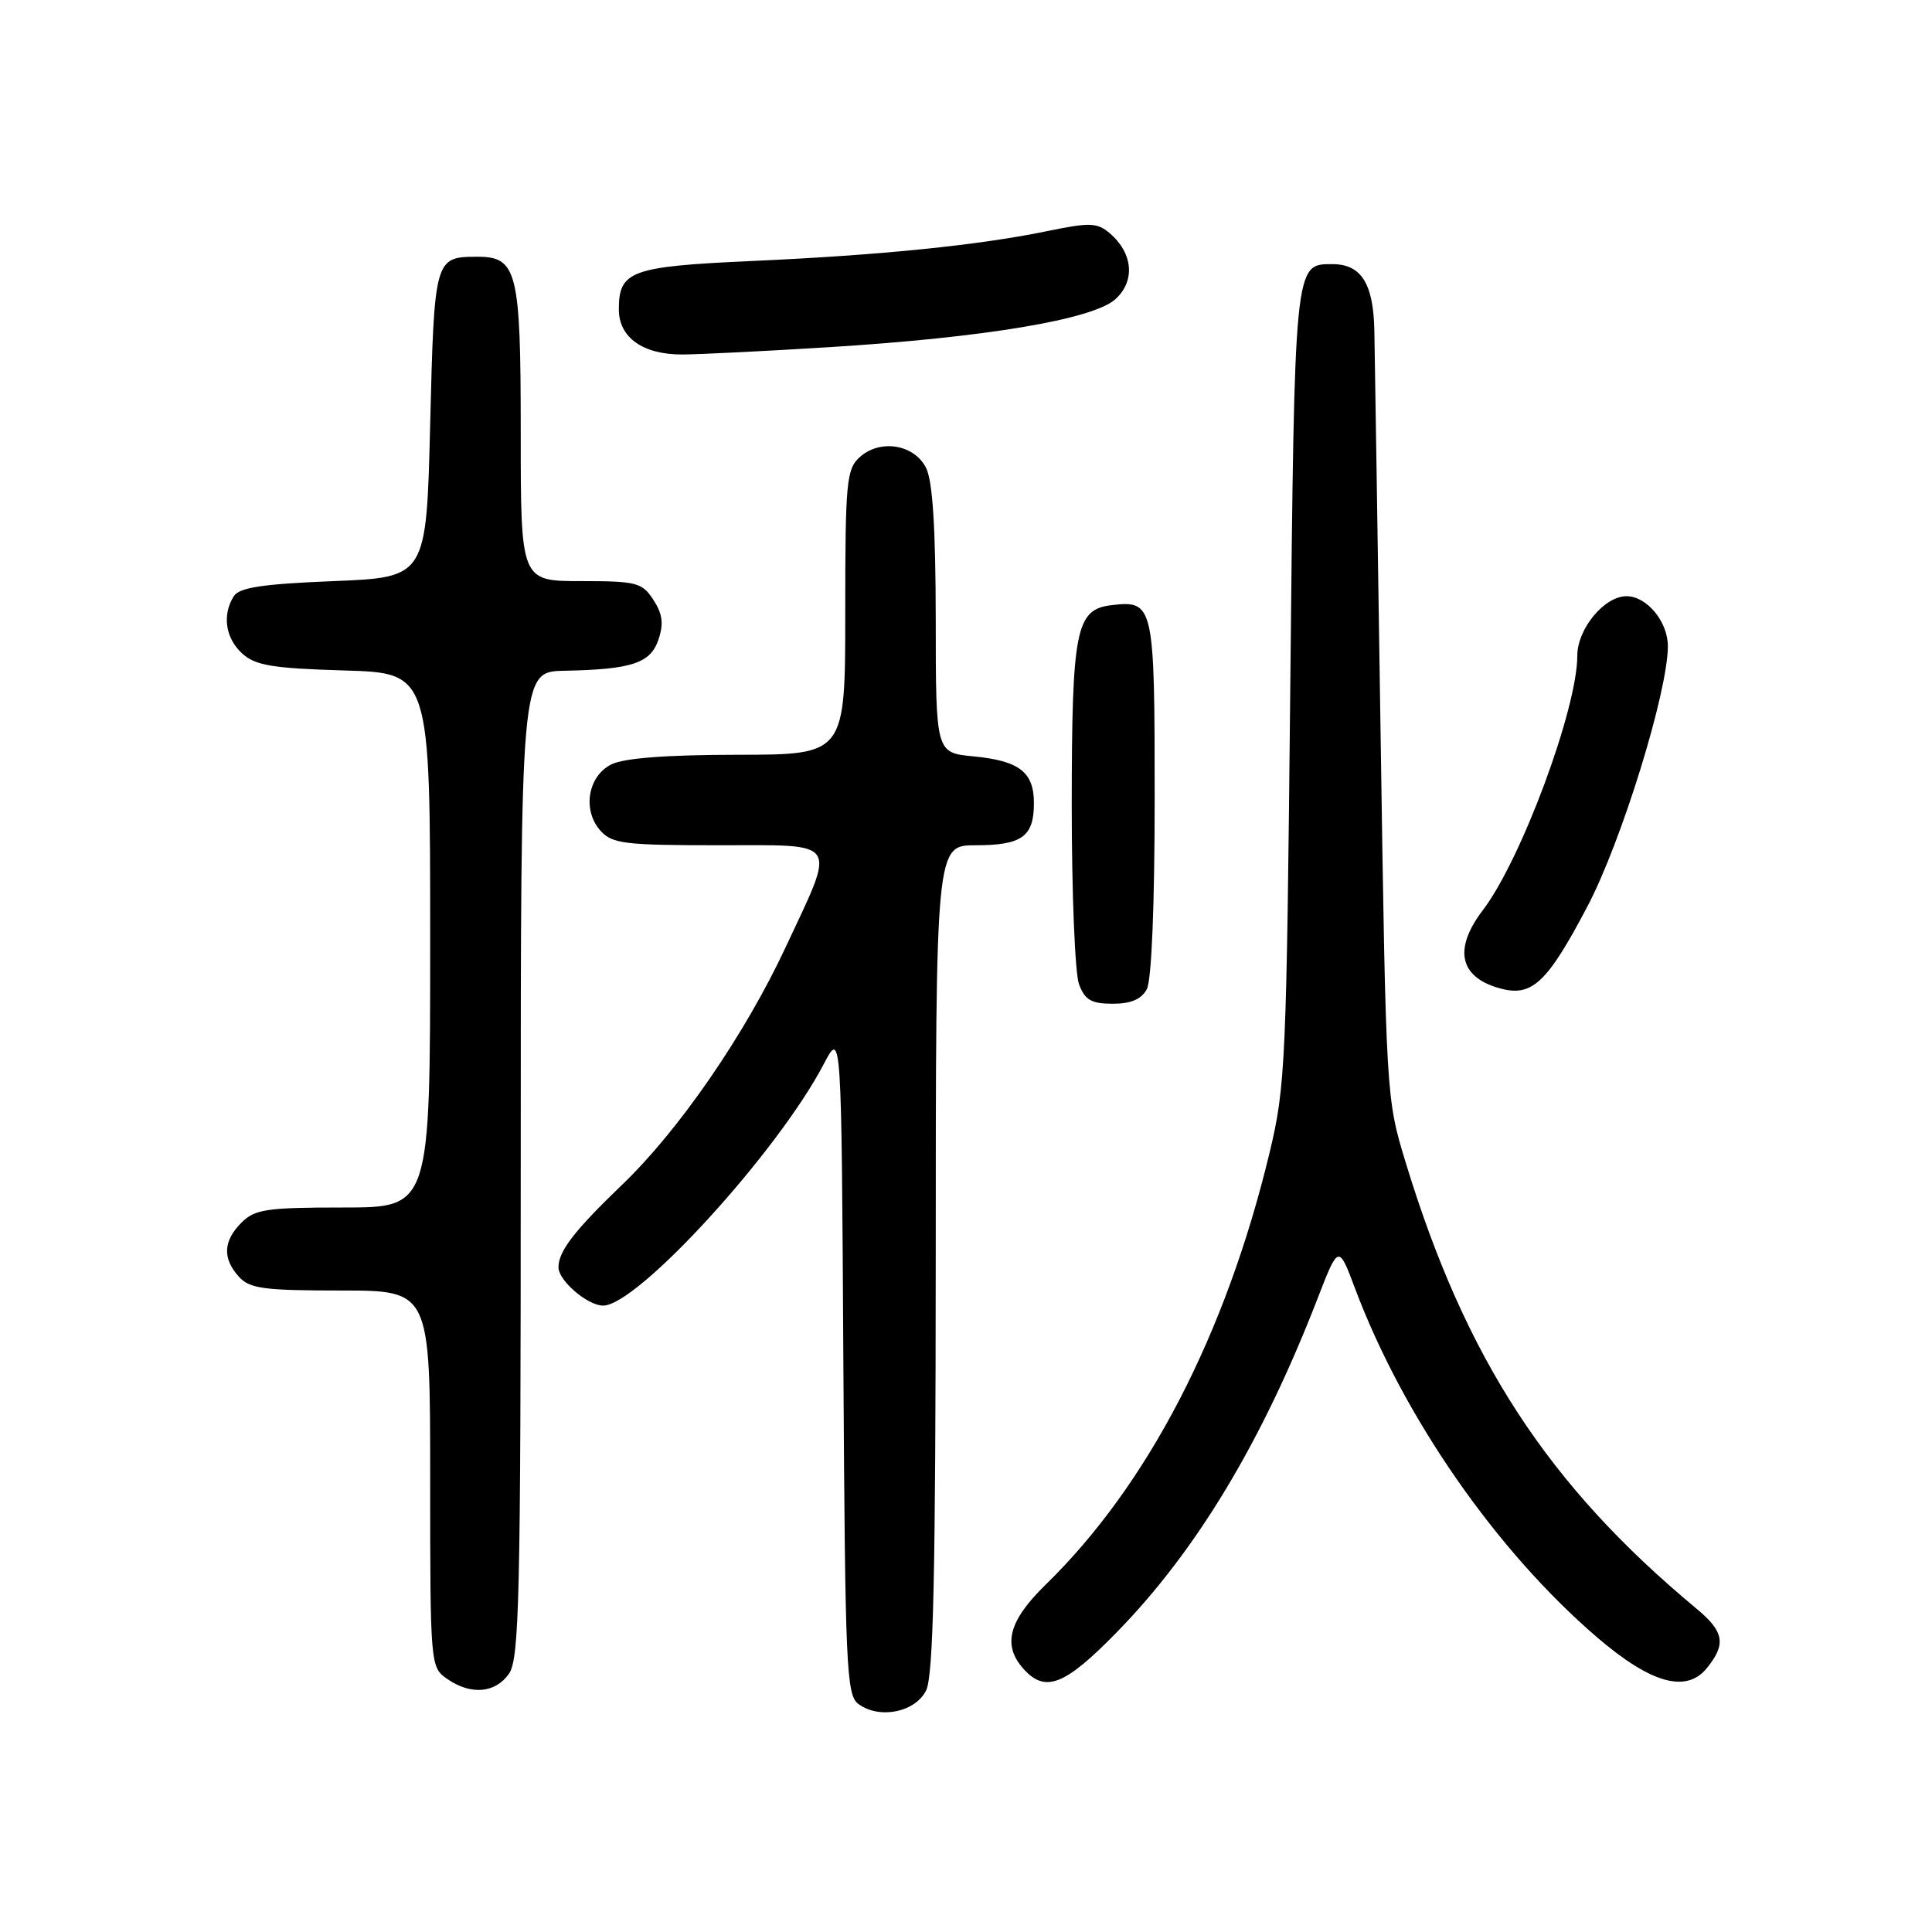 <?xml version="1.0" encoding="UTF-8" standalone="no"?>
<!DOCTYPE svg PUBLIC "-//W3C//DTD SVG 1.1//EN" "http://www.w3.org/Graphics/SVG/1.1/DTD/svg11.dtd" >
<svg xmlns="http://www.w3.org/2000/svg" xmlns:xlink="http://www.w3.org/1999/xlink" version="1.1" viewBox="0 0 256 256">
 <g >
 <path fill="currentColor"
d=" M 122.71 224.00 C 123.68 222.08 123.97 208.72 123.99 166.75 C 124.00 112.00 124.00 112.00 129.30 112.00 C 135.42 112.00 137.00 110.85 137.00 106.42 C 137.00 102.30 135.07 100.81 128.97 100.22 C 124.00 99.75 124.00 99.75 123.99 82.12 C 123.98 69.98 123.58 63.72 122.71 62.00 C 121.14 58.87 116.61 58.14 113.91 60.58 C 112.16 62.17 112.00 63.87 112.00 81.15 C 112.00 100.00 112.00 100.00 97.75 100.01 C 88.32 100.02 82.65 100.45 81.00 101.29 C 77.87 102.86 77.14 107.39 79.58 110.09 C 81.13 111.80 82.80 112.00 95.26 112.00 C 111.44 112.00 110.85 111.08 104.06 125.60 C 98.67 137.12 89.97 149.76 82.44 156.98 C 76.10 163.07 74.00 165.79 74.00 167.93 C 74.00 169.69 77.86 173.00 79.92 173.00 C 84.47 173.00 103.05 152.66 109.15 141.00 C 111.50 136.50 111.50 136.50 111.75 180.50 C 111.99 221.04 112.14 224.60 113.75 225.79 C 116.52 227.84 121.26 226.89 122.71 224.00 Z  M 67.44 221.78 C 68.81 219.82 69.00 211.74 69.00 154.28 C 69.00 89.00 69.00 89.00 74.75 88.88 C 83.76 88.70 86.21 87.88 87.26 84.72 C 87.96 82.63 87.78 81.32 86.57 79.47 C 85.08 77.19 84.35 77.00 76.98 77.00 C 69.00 77.00 69.00 77.00 69.00 57.33 C 69.00 35.78 68.54 33.98 63.10 34.02 C 57.61 34.05 57.54 34.31 57.00 56.21 C 56.50 76.50 56.50 76.50 44.21 77.00 C 34.77 77.38 31.70 77.85 30.98 79.00 C 29.41 81.48 29.87 84.57 32.10 86.60 C 33.85 88.18 36.10 88.56 45.60 88.84 C 57.00 89.17 57.00 89.17 57.00 124.59 C 57.00 160.00 57.00 160.00 45.50 160.00 C 35.33 160.00 33.77 160.23 32.00 162.00 C 29.57 164.43 29.46 166.74 31.65 169.17 C 33.08 170.75 34.95 171.00 45.15 171.00 C 57.00 171.00 57.00 171.00 57.00 195.94 C 57.00 220.59 57.03 220.91 59.22 222.44 C 62.36 224.64 65.62 224.38 67.44 221.78 Z  M 148.01 216.25 C 158.53 205.48 167.22 191.04 174.53 172.20 C 177.36 164.89 177.36 164.89 179.55 170.73 C 185.97 187.80 198.29 205.54 211.71 217.03 C 218.79 223.08 223.46 224.38 226.17 221.03 C 228.75 217.85 228.46 216.20 224.80 213.16 C 205.12 196.82 194.20 180.06 186.27 154.07 C 183.66 145.51 183.66 145.42 182.94 97.50 C 182.54 71.10 182.17 46.94 182.11 43.82 C 181.99 37.57 180.37 35.00 176.55 35.00 C 171.49 35.00 171.54 34.55 170.97 90.90 C 170.47 140.86 170.34 143.96 168.22 152.76 C 162.42 176.85 152.10 196.76 138.57 209.96 C 133.63 214.78 132.79 218.01 135.65 221.17 C 138.53 224.35 141.11 223.32 148.01 216.25 Z  M 151.96 131.07 C 152.59 129.89 153.00 119.94 153.00 105.69 C 153.00 80.11 152.87 79.54 147.33 80.18 C 142.55 80.73 142.03 83.33 142.01 106.68 C 142.01 118.34 142.44 129.02 142.98 130.43 C 143.76 132.51 144.61 133.00 147.44 133.00 C 149.87 133.00 151.24 132.41 151.96 131.07 Z  M 210.32 120.15 C 214.85 111.56 221.00 91.67 221.00 85.62 C 221.00 82.37 218.21 79.00 215.52 79.00 C 212.57 79.00 209.00 83.33 209.00 86.90 C 209.00 93.91 201.55 113.97 196.48 120.61 C 192.60 125.70 193.36 129.42 198.59 130.92 C 202.96 132.18 204.93 130.37 210.32 120.15 Z  M 109.74 46.01 C 130.47 44.73 144.84 42.33 147.80 39.64 C 150.46 37.23 150.13 33.53 147.04 30.90 C 145.38 29.49 144.41 29.46 138.83 30.61 C 129.70 32.50 116.63 33.82 99.70 34.58 C 83.57 35.31 82.00 35.88 82.00 41.01 C 82.00 44.74 85.23 47.01 90.47 46.97 C 92.69 46.96 101.36 46.53 109.74 46.01 Z "/>
</g>
</svg>